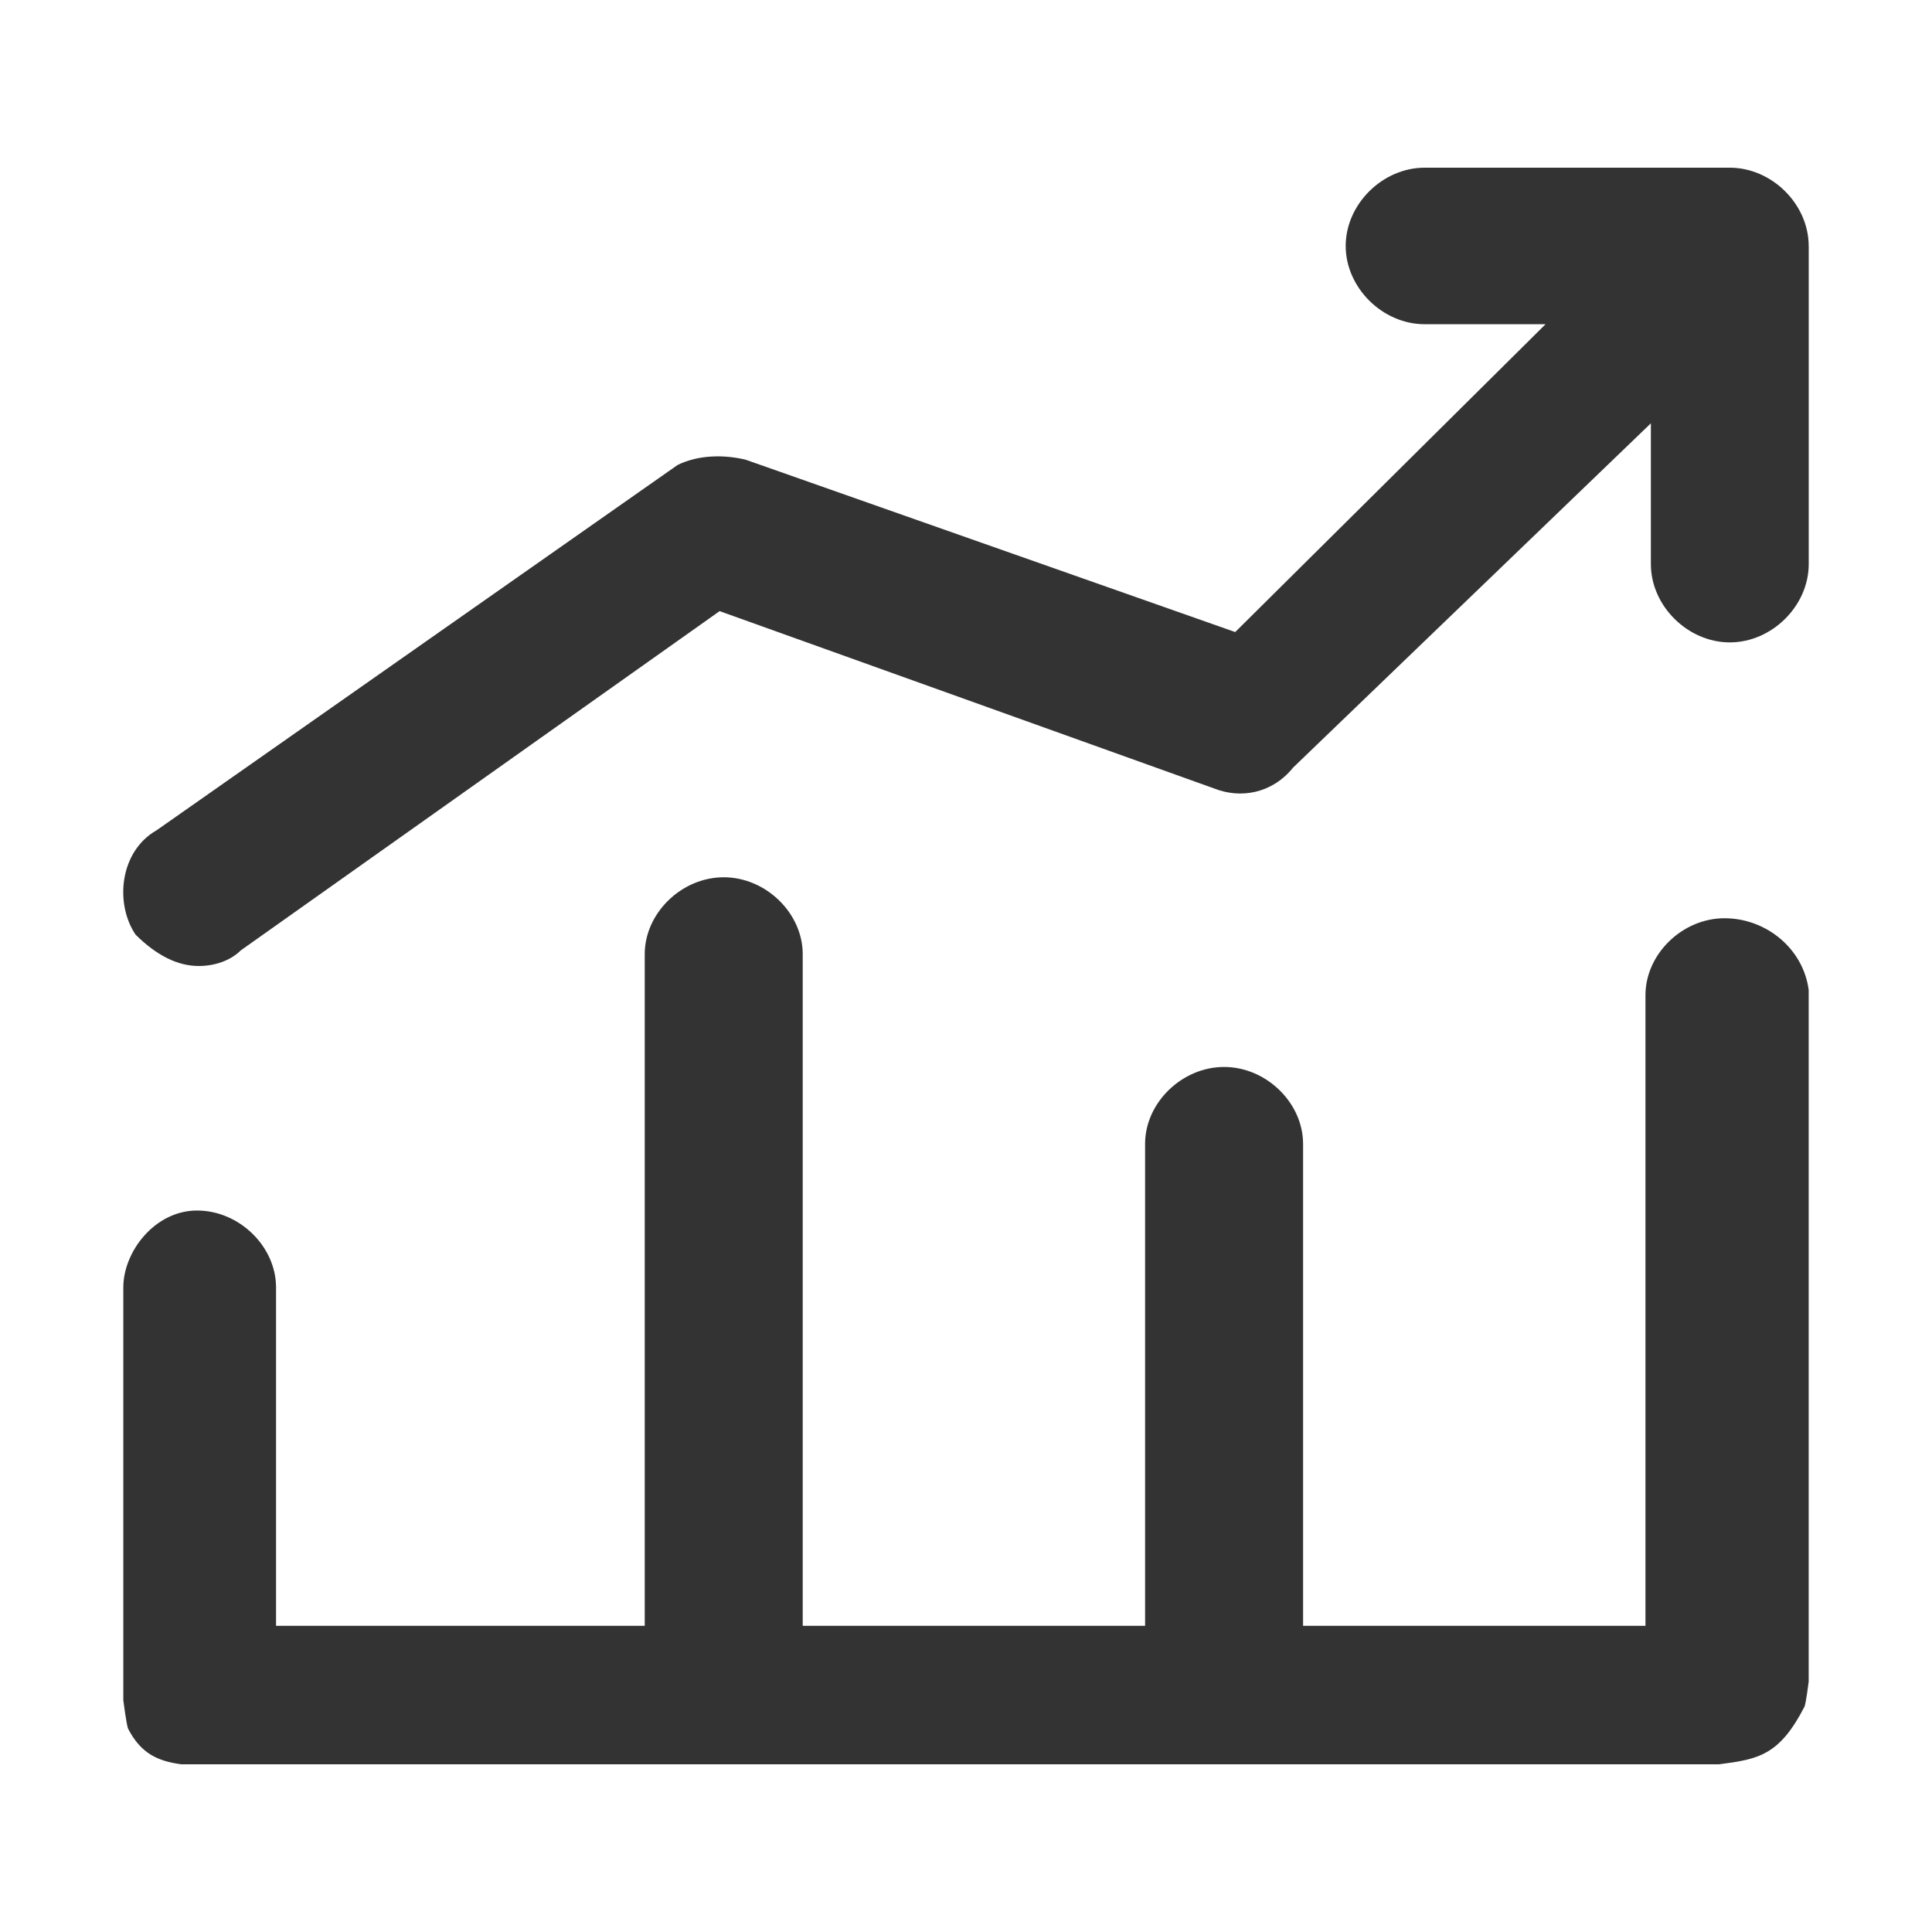 <?xml version="1.0" standalone="no"?><!DOCTYPE svg PUBLIC "-//W3C//DTD SVG 1.1//EN" "http://www.w3.org/Graphics/SVG/1.1/DTD/svg11.dtd"><svg class="icon" width="200px" height="200.00px" viewBox="0 0 1024 1024" version="1.1" xmlns="http://www.w3.org/2000/svg"><path fill="#333333" d="M958.64 130.36c0-22.12-19.52-41.48-41.83-41.48H755.08c-22.31 0-41.83 19.36-41.83 41.48s19.52 41.48 41.83 41.48h64.1L654.69 335l-259.34-91.3c-11.15-2.77-25.1-2.77-36.25 2.77L83 440.07c-19.52 11.06-22.31 38.72-11.16 55.3Q88.61 512 105.34 512c8.37 0 16.73-2.77 22.31-8.3l253.76-179.79 262.12 94c13.94 5.53 30.67 2.77 41.83-11.06L875 224.36V299c0 22.12 19.52 41.48 41.83 41.48s41.83-19.36 41.83-41.48V130.36z"  /><path fill="#333333" d="M914 486.69c-22.33 0-41.87 19-41.87 40.76v334.28H690.66V606.27c0-21.74-19.54-40.76-41.87-40.76s-41.87 19-41.87 40.76v255.46H425.46v-356c0-21.74-19.54-40.76-41.87-40.76s-41.87 19-41.87 40.76v356H146.31V682.36c0-21.74-19.54-40.76-41.87-40.76s-39.08 21.76-39.08 40.76v218.8s1.69 13.46 2.59 15.2c6.84 13.21 15.92 17.11 28.12 18.75h815.11c20.87-2.7 31.91-4.71 45.21-30.49 0.78-1.52 2.25-13.33 2.25-13.33V524.75c-2.79-21.75-22.33-38.06-44.64-38.06z"  /></svg>